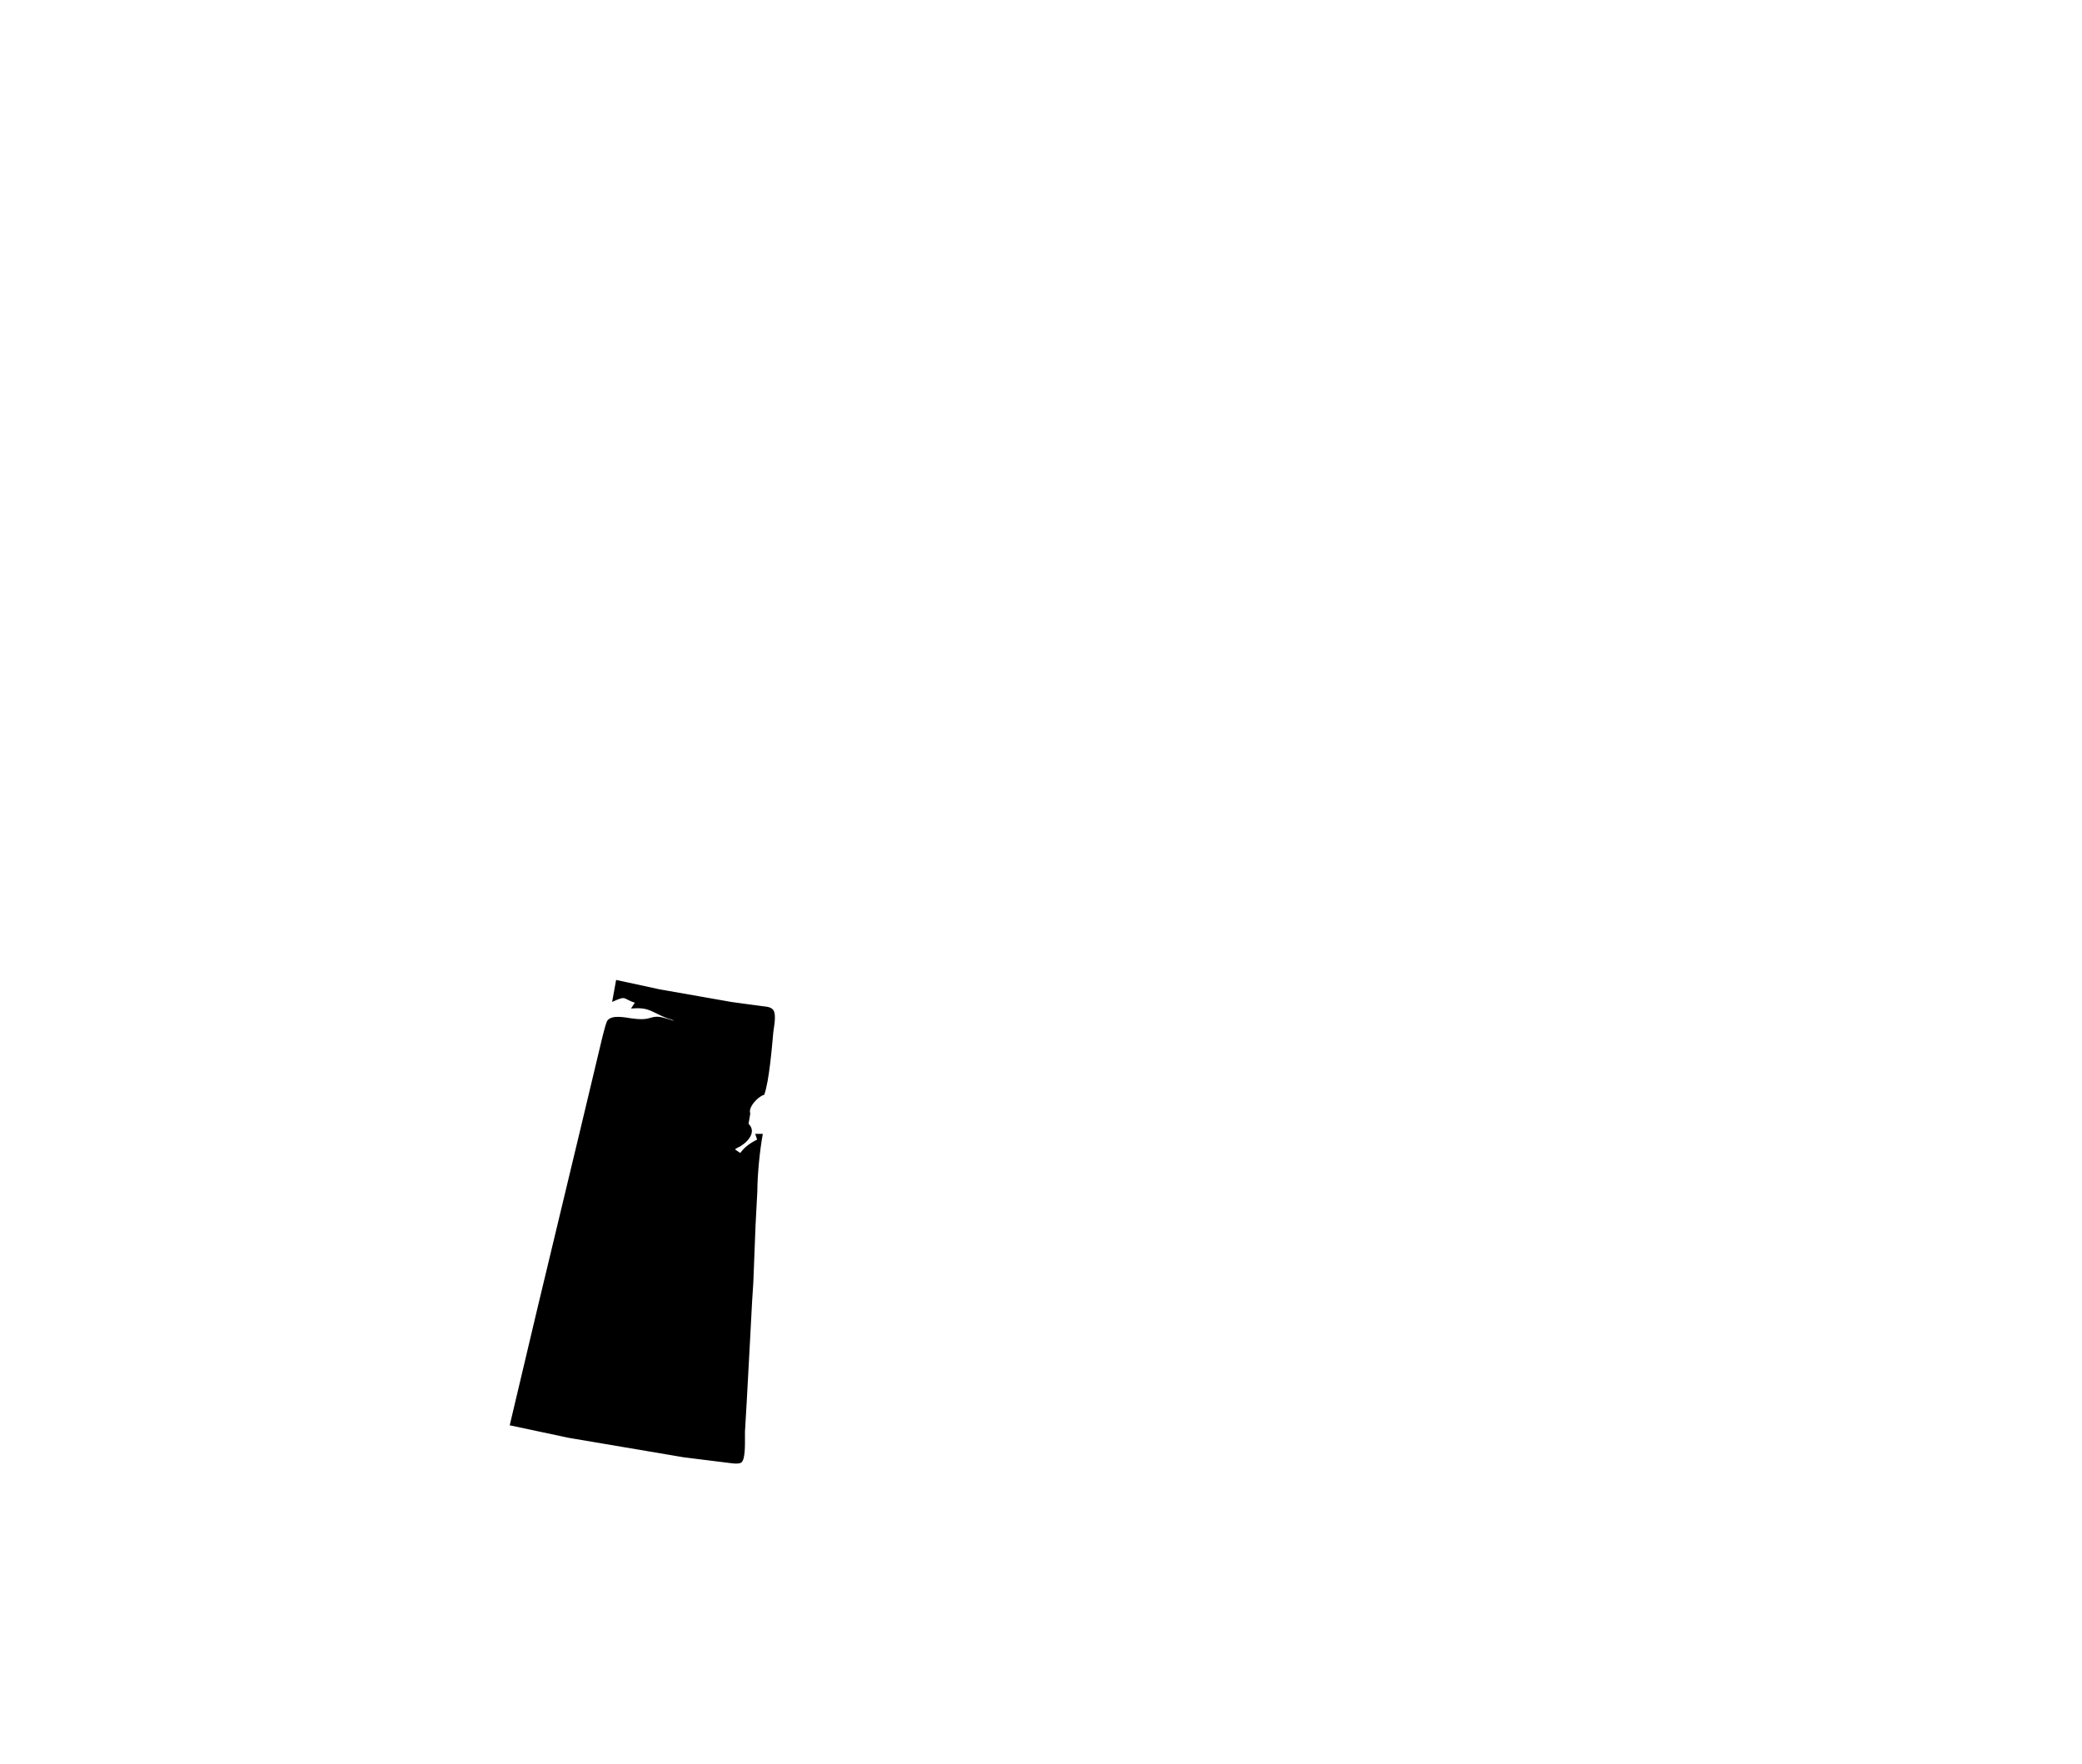 <?xml version="1.0" encoding="UTF-8" standalone="no"?>
<!DOCTYPE svg PUBLIC "-//W3C//DTD SVG 20010904//EN"
              "http://www.w3.org/TR/2001/REC-SVG-20010904/DTD/svg10.dtd">

<svg xmlns="http://www.w3.org/2000/svg"
     width="16.361in" height="13.861in"
     viewBox="0 0 1178 998" pointer-events = "none">
  <path id="Selection"
        fill="currentColor" stroke="black" stroke-width="1" pointer-events = "visibleFill"
        d="M 432.00,619.00
           C 434.65,611.73 436.28,592.53 437.03,584.00
             437.36,580.95 438.92,574.06 437.03,571.60
             435.69,569.97 432.90,569.98 431.00,569.72
             431.00,569.72 414.00,567.41 414.00,567.41
             414.00,567.41 373.00,560.20 373.00,560.20
             373.00,560.20 349.00,555.00 349.00,555.00
             349.00,555.00 347.00,566.00 347.00,566.00
             354.94,562.41 352.56,564.90 360.00,567.00
             360.00,567.00 358.00,570.00 358.00,570.00
             366.95,569.39 368.38,571.70 376.00,574.95
             379.90,576.61 380.61,575.86 384.00,579.00
             381.05,578.02 374.86,575.76 372.00,575.72
             367.41,575.66 367.52,578.14 357.00,576.62
             353.72,576.15 346.60,574.60 344.16,577.57
             342.97,579.03 340.07,592.20 339.37,595.00
             339.37,595.00 328.63,640.00 328.63,640.00
             328.63,640.00 304.63,740.00 304.63,740.00
             304.63,740.00 289.00,806.00 289.00,806.00
             289.00,806.00 322.00,813.00 322.00,813.00
             322.00,813.00 387.00,824.00 387.00,824.00
             387.00,824.00 411.00,826.98 411.00,826.98
             412.94,827.17 417.72,828.13 419.19,826.98
             421.20,825.37 421.00,816.62 421.00,814.00
             421.00,814.00 421.00,810.00 421.00,810.00
             421.00,810.00 422.00,793.00 422.00,793.00
             422.00,793.00 424.00,756.00 424.00,756.00
             424.00,756.00 425.00,737.00 425.00,737.00
             425.00,737.00 425.74,725.42 425.74,725.42
             425.74,725.42 427.00,693.00 427.00,693.00
             427.00,693.00 428.00,674.00 428.00,674.00
             428.04,664.62 429.34,651.24 431.00,642.00
             431.00,642.00 428.00,642.00 428.00,642.00
             428.00,642.00 429.00,645.00 429.00,645.00
             425.06,646.89 421.43,649.32 419.00,653.00
             419.00,653.00 416.00,651.00 416.00,651.00
             416.00,651.00 414.00,653.00 414.00,653.00
             414.00,653.00 419.00,644.00 419.00,644.00
             419.00,644.00 417.00,649.00 417.00,649.00
             421.51,646.92 428.26,640.72 423.00,636.00
             423.00,636.00 424.00,630.00 424.00,630.00
             422.65,626.28 428.48,619.99 432.00,619.00 Z" />
</svg>
